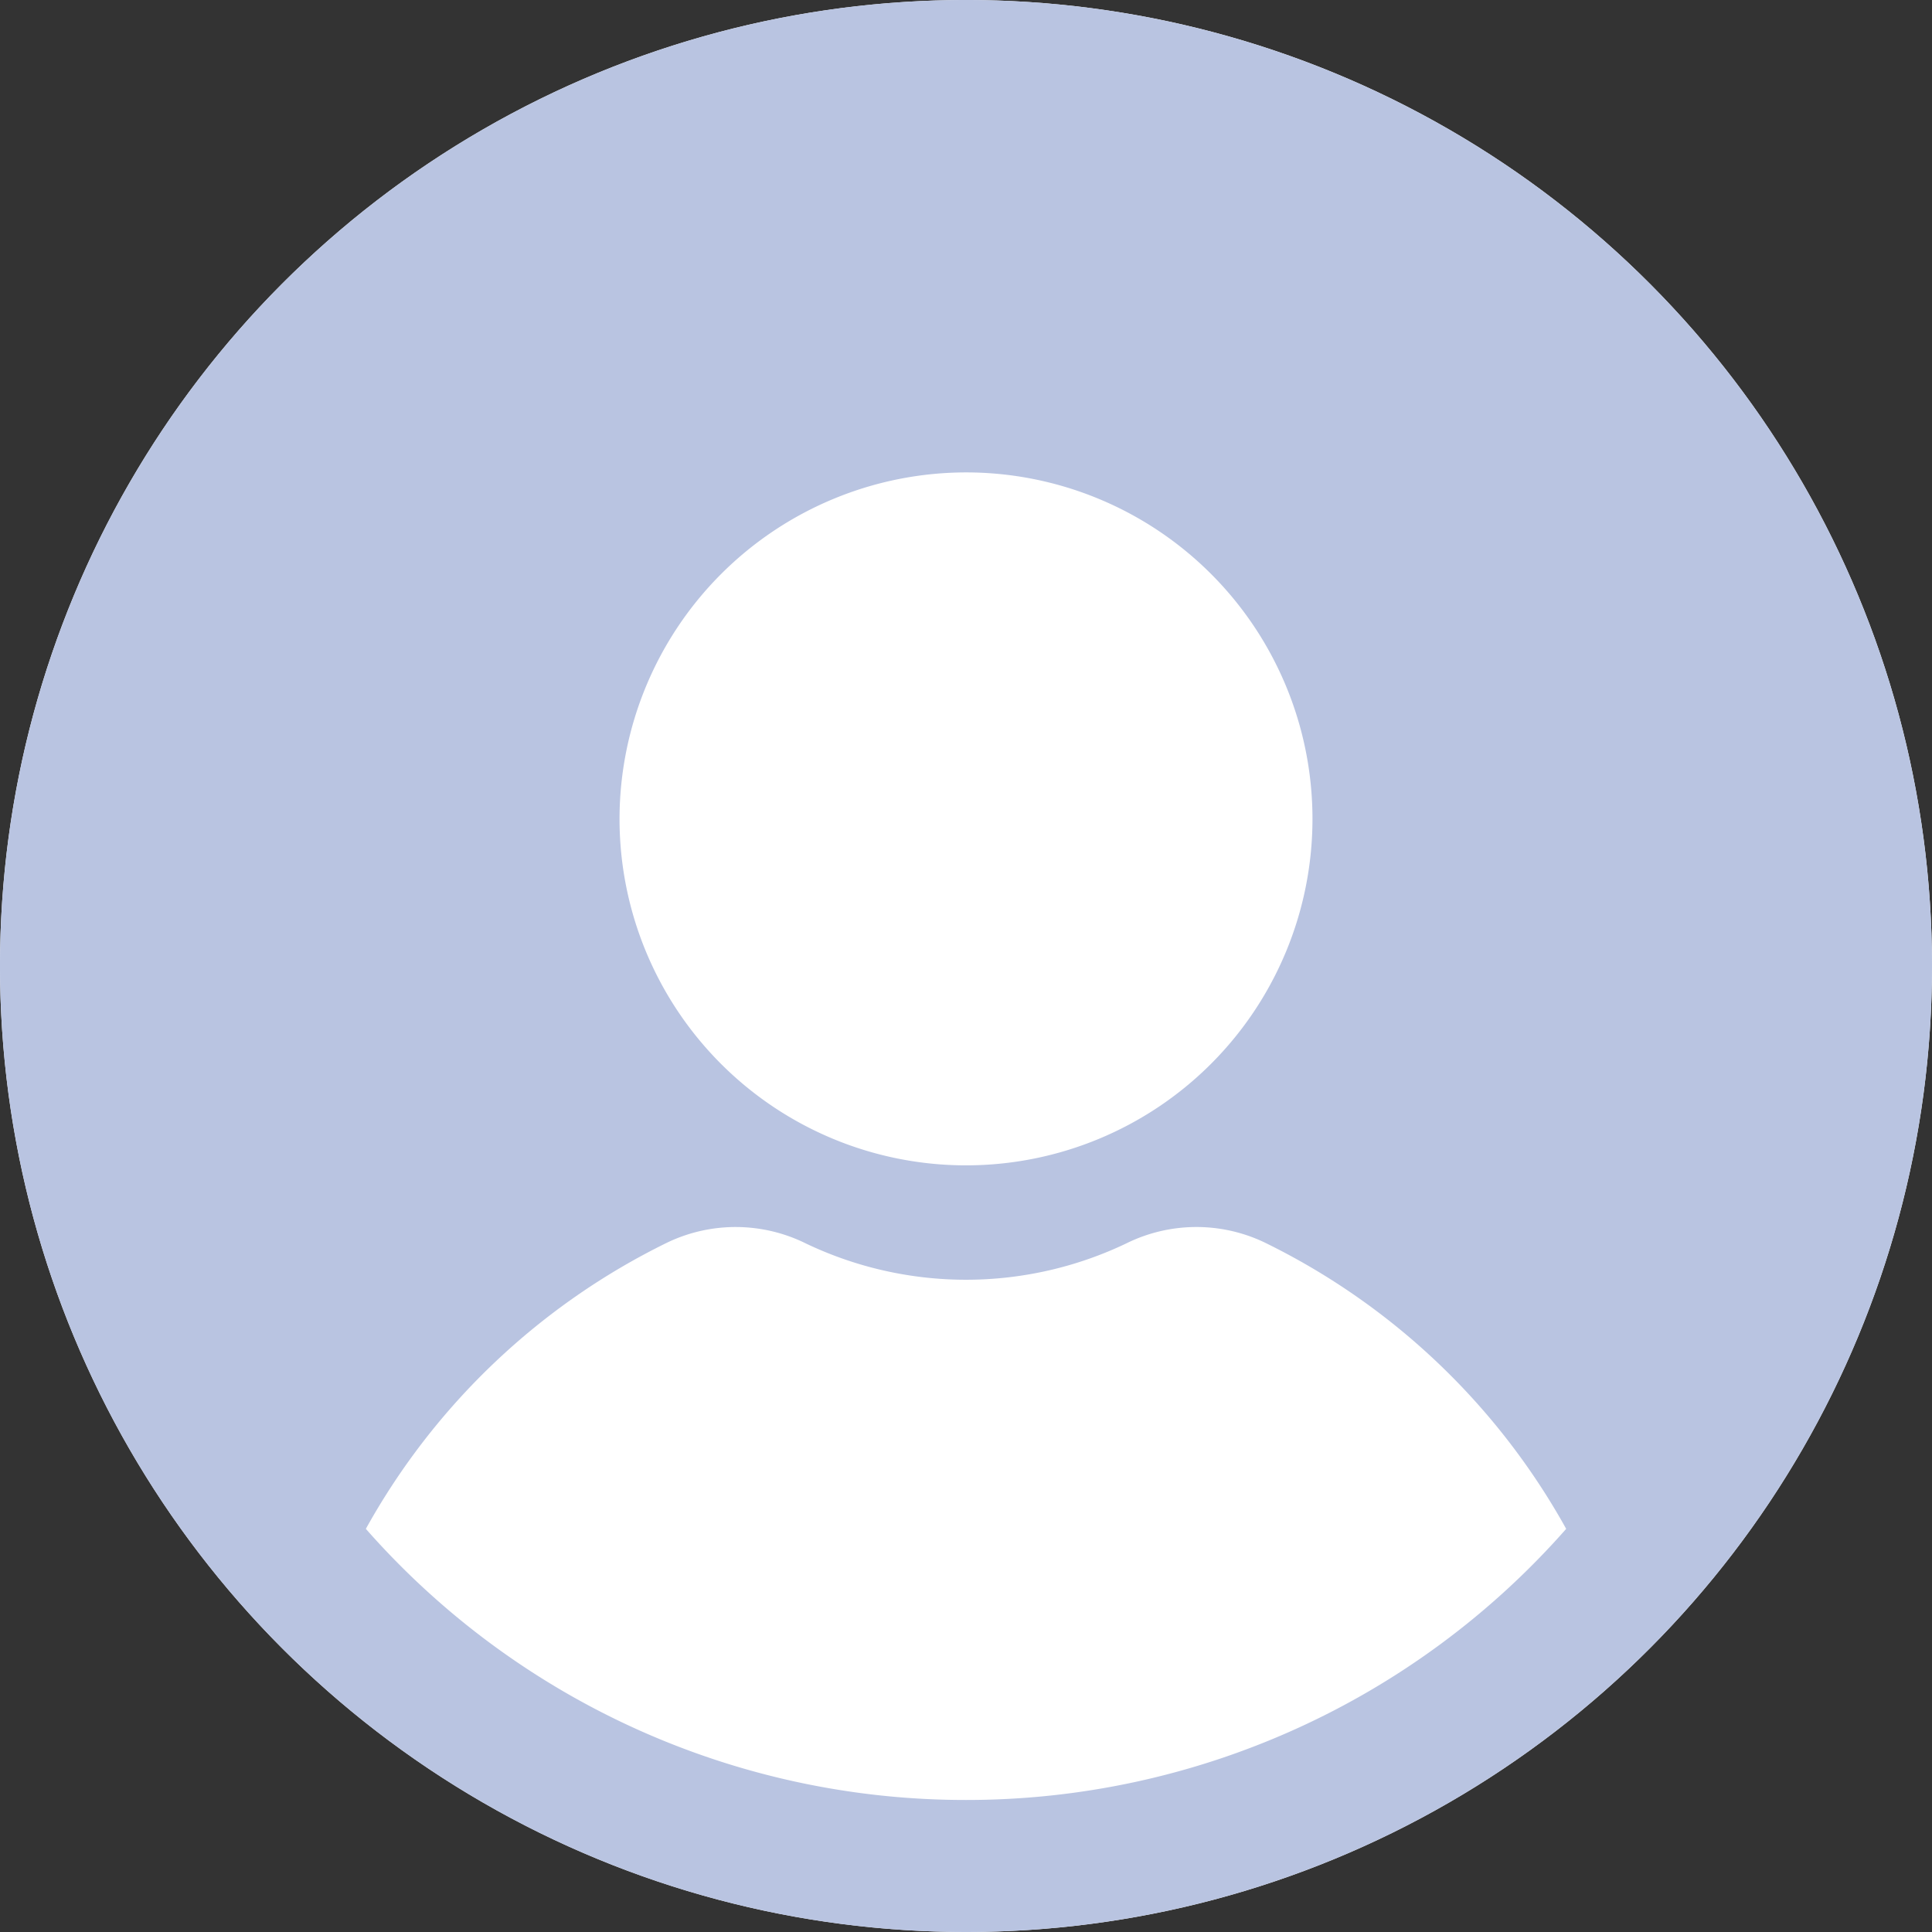 <svg xmlns="http://www.w3.org/2000/svg" width="60" height="60" viewBox="0 0 60 60">
  <rect x="0" y="0" width="60" height="60" fill="#333333" stroke="none"/>
  <g id="Group_14035" data-name="Group 14035" transform="translate(-9433 1856)">
    <circle id="Ellipse_474" data-name="Ellipse 474" cx="30" cy="30" r="30" transform="translate(9433 -1856)" fill="#fff"/>
    <g id="user-3296" transform="translate(9433 -1856)">
      <path id="Path_5337" data-name="Path 5337" d="M30,0A30,30,0,1,0,60,30,30,30,0,0,0,30,0Zm0,14.671a10.76,10.76,0,1,1-10.76,10.76A10.773,10.773,0,0,1,30,14.671ZM30,55.9A24.8,24.8,0,0,1,11.362,47.48a21.5,21.5,0,0,1,9.367-8.894,4.912,4.912,0,0,1,4.29.027,11.541,11.541,0,0,0,9.964,0,4.909,4.909,0,0,1,4.29-.027,21.5,21.5,0,0,1,9.366,8.894A24.8,24.8,0,0,1,30,55.9Z" fill="#b9c4e1"/>
    </g>
  </g>
</svg>
